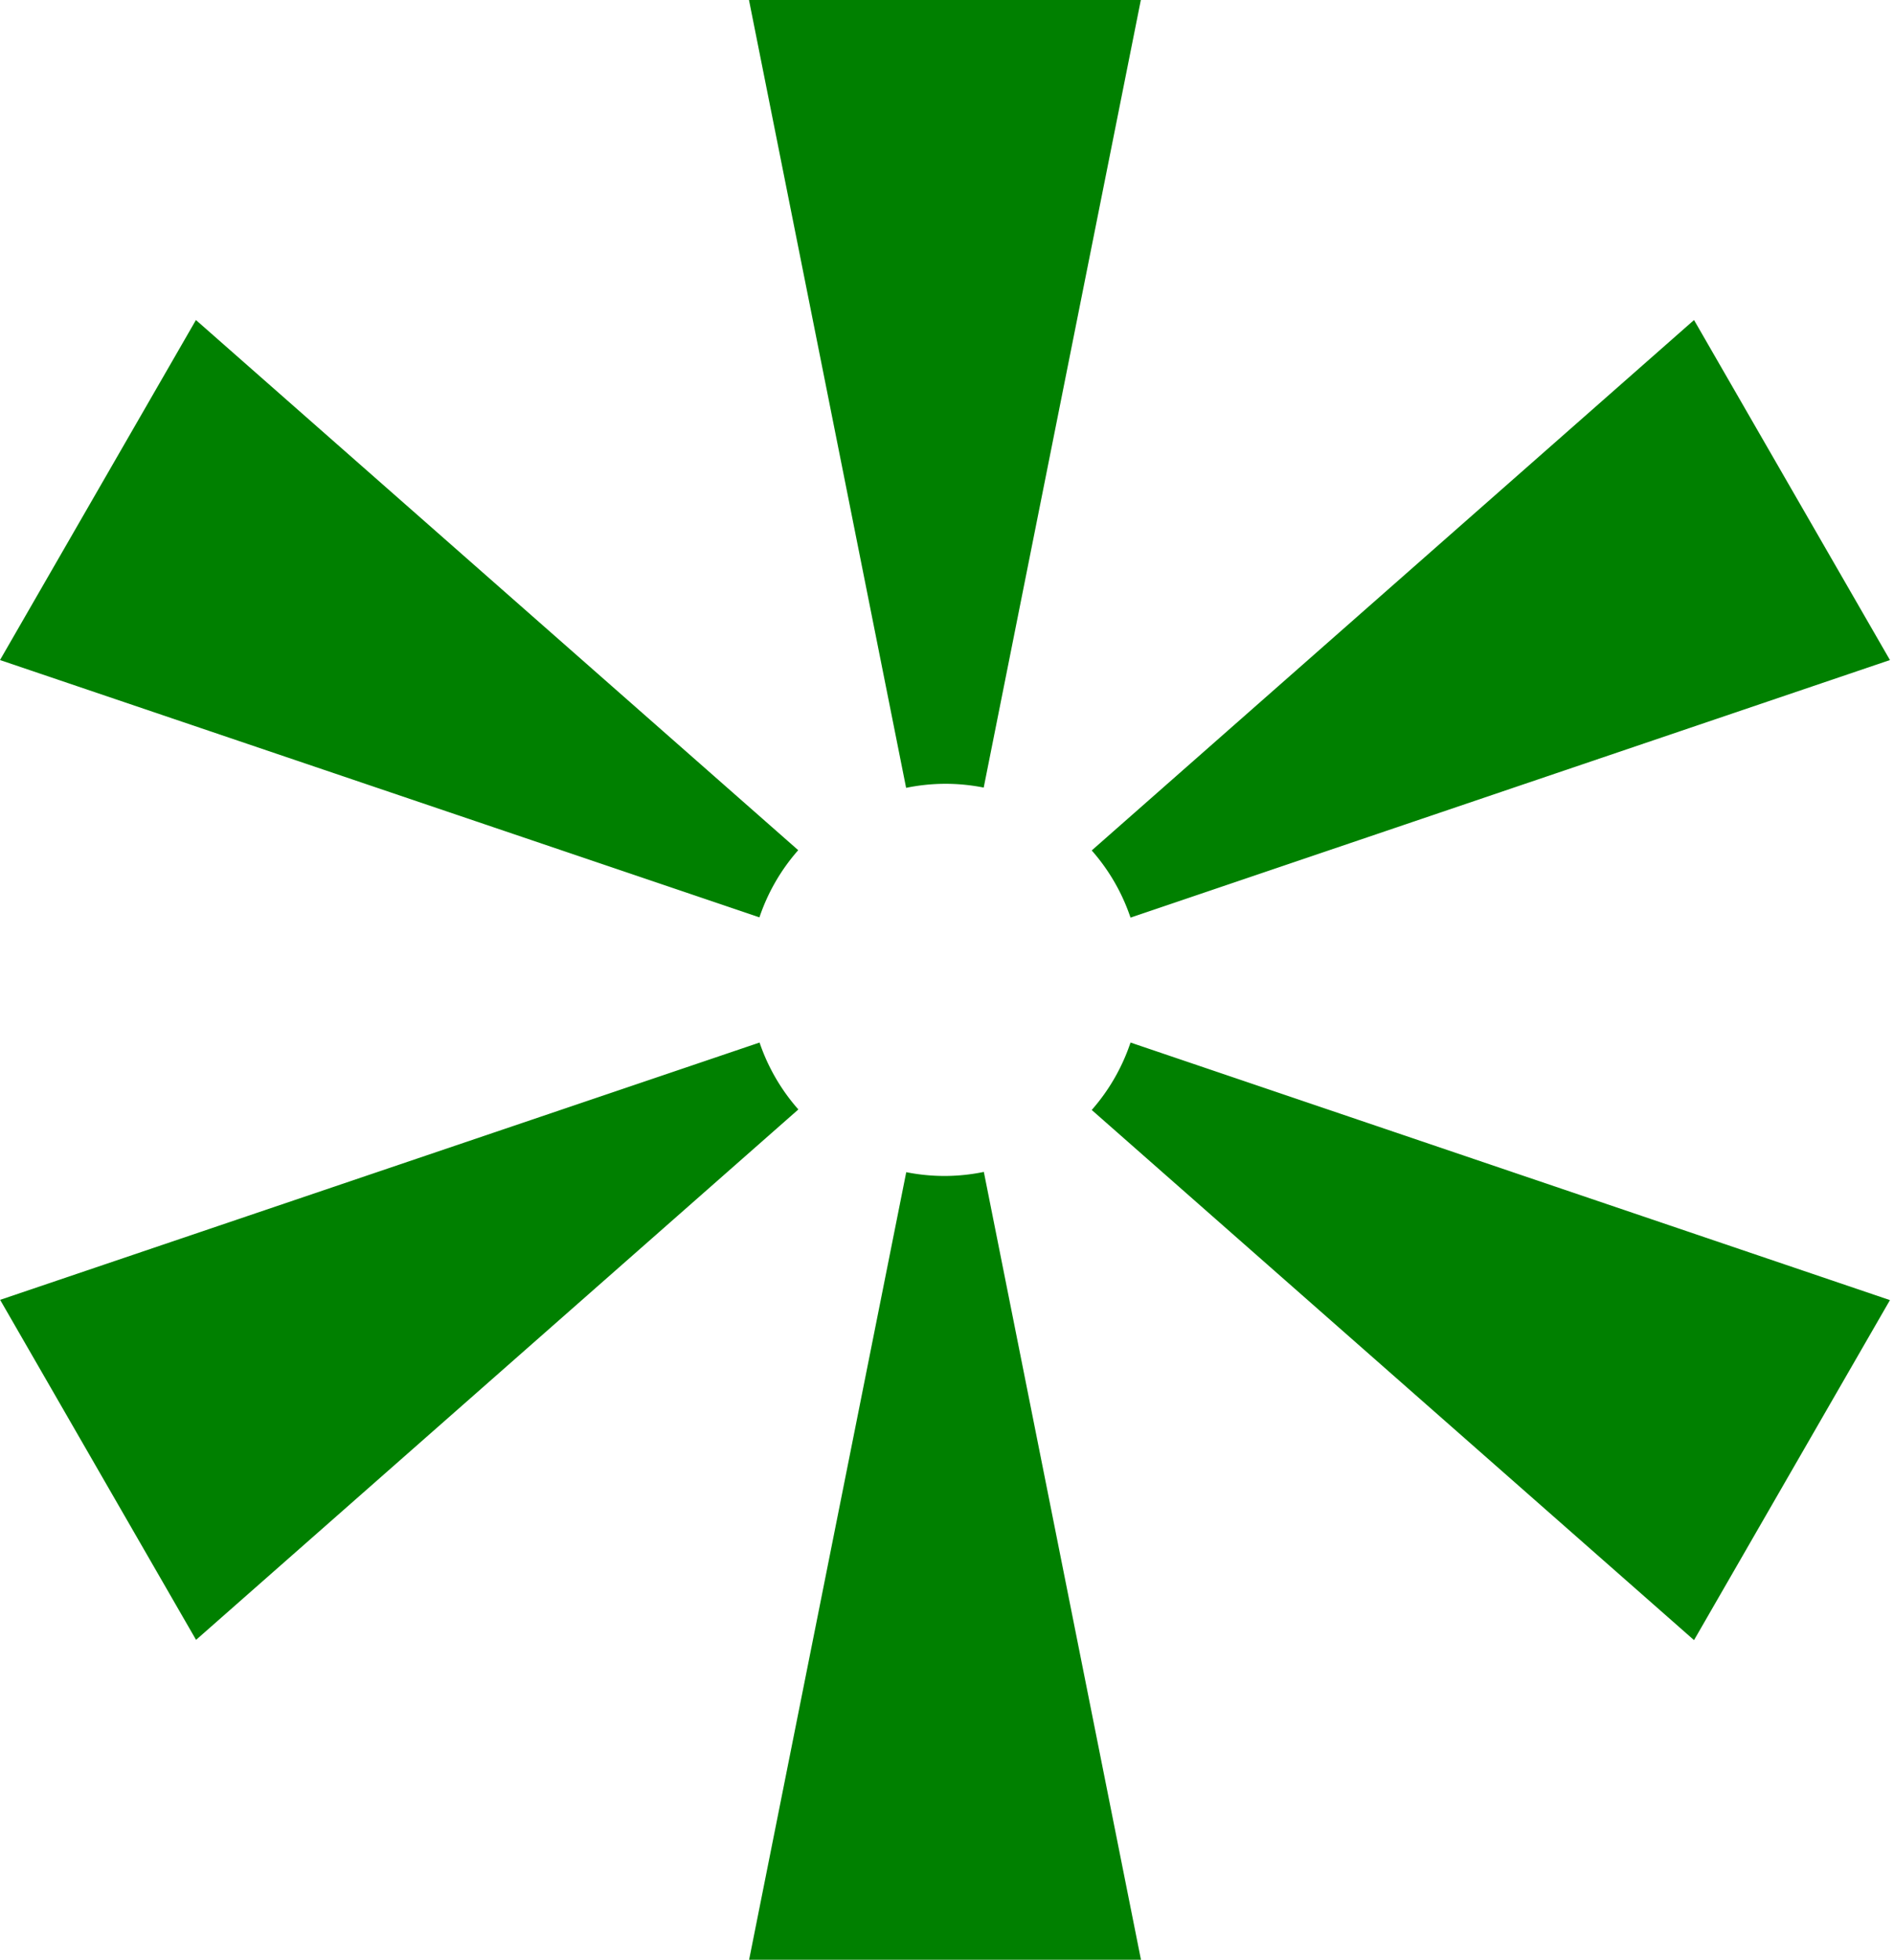 <?xml version="1.0" encoding="UTF-8"?>
<svg width="29" height="30" version="1.1" viewBox="0 0 14.5 15" xmlns="http://www.w3.org/2000/svg" xmlns:cc="http://creativecommons.org/ns#" xmlns:dc="http://purl.org/dc/elements/1.1/" xmlns:rdf="http://www.w3.org/1999/02/22-rdf-syntax-ns#">
 <g transform="translate(-91.266 -818.36)">
  <path fill="#008000ff" d="m97 818.36 1.203 6.029a1.5 1.502 0 0 1 0.297-0.031 1.5 1.502 0 0 1 0.297 0.029l1.203-6.027zm-4.234 2.449-1.5 2.602 5.814 1.969a1.5 1.502 0 0 1 0.297-0.514zm11.469 0-4.611 4.059a1.5 1.502 0 0 1 0.297 0.514l5.814-1.971zm-4.314 5.529a1.5 1.502 0 0 1-0.297 0.516l4.611 4.057 1.5-2.602zm-2.84 0-5.814 1.969 1.5 2.602 4.611-4.059a1.5 1.502 0 0 1-0.297-0.512zm1.717 0.99a1.5 1.502 0 0 1-0.297 0.031 1.5 1.502 0 0 1-0.297-0.029l-1.203 6.027h3z"/>
 </g>
 </svg>
